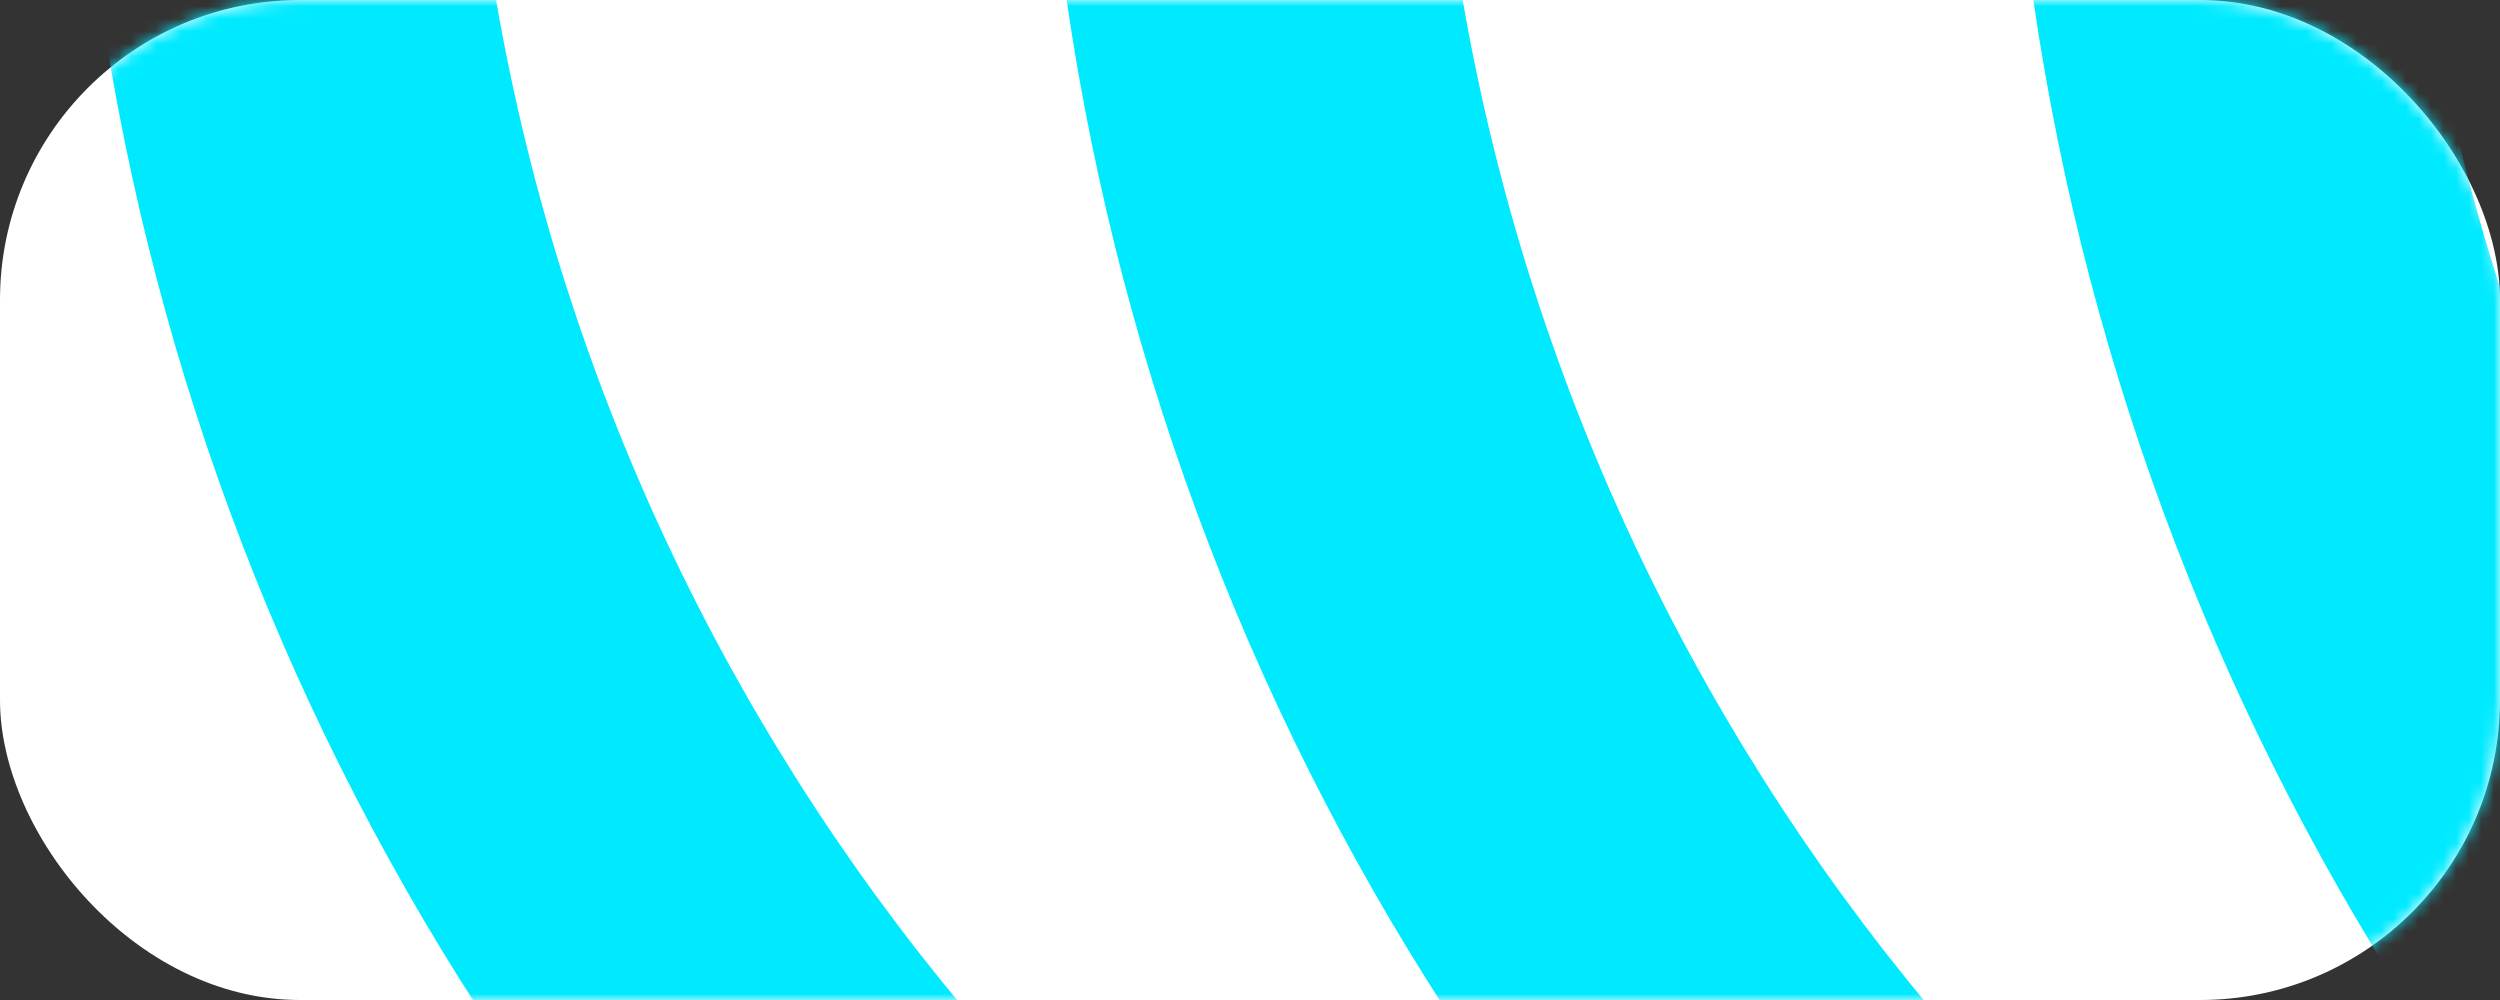 <svg width="200" height="80" viewBox="0 0 200 80" fill="none" xmlns="http://www.w3.org/2000/svg">
<rect x="0" y="0" width="200" height="80" fill="#333333" stroke="none"/>
<rect width="200" height="80" rx="24" fill="white"/>
<mask id="mask0_39_867" style="mask-type:alpha" maskUnits="userSpaceOnUse" x="0" y="0" width="200" height="80">
<rect width="200" height="80" rx="24" fill="white"/>
</mask>
<g mask="url(#mask0_39_867)">
<path d="M39.685 0C45.114 31.336 59.023 59.766 78.963 82.84H39.686C23.453 58.422 12.415 30.295 8 0H39.685Z" fill="#00EAFF"/>
<path d="M117.015 0C122.445 31.336 136.353 59.766 156.293 82.84H117.016C100.783 58.422 89.745 30.295 85.33 0H117.015Z" fill="#00EAFF"/>
<path d="M194.351 0C199.78 31.336 213.689 59.766 233.629 82.84H194.352C178.119 58.422 167.081 30.295 162.666 0H194.351Z" fill="#00EAFF"/>
</g>
</svg>
